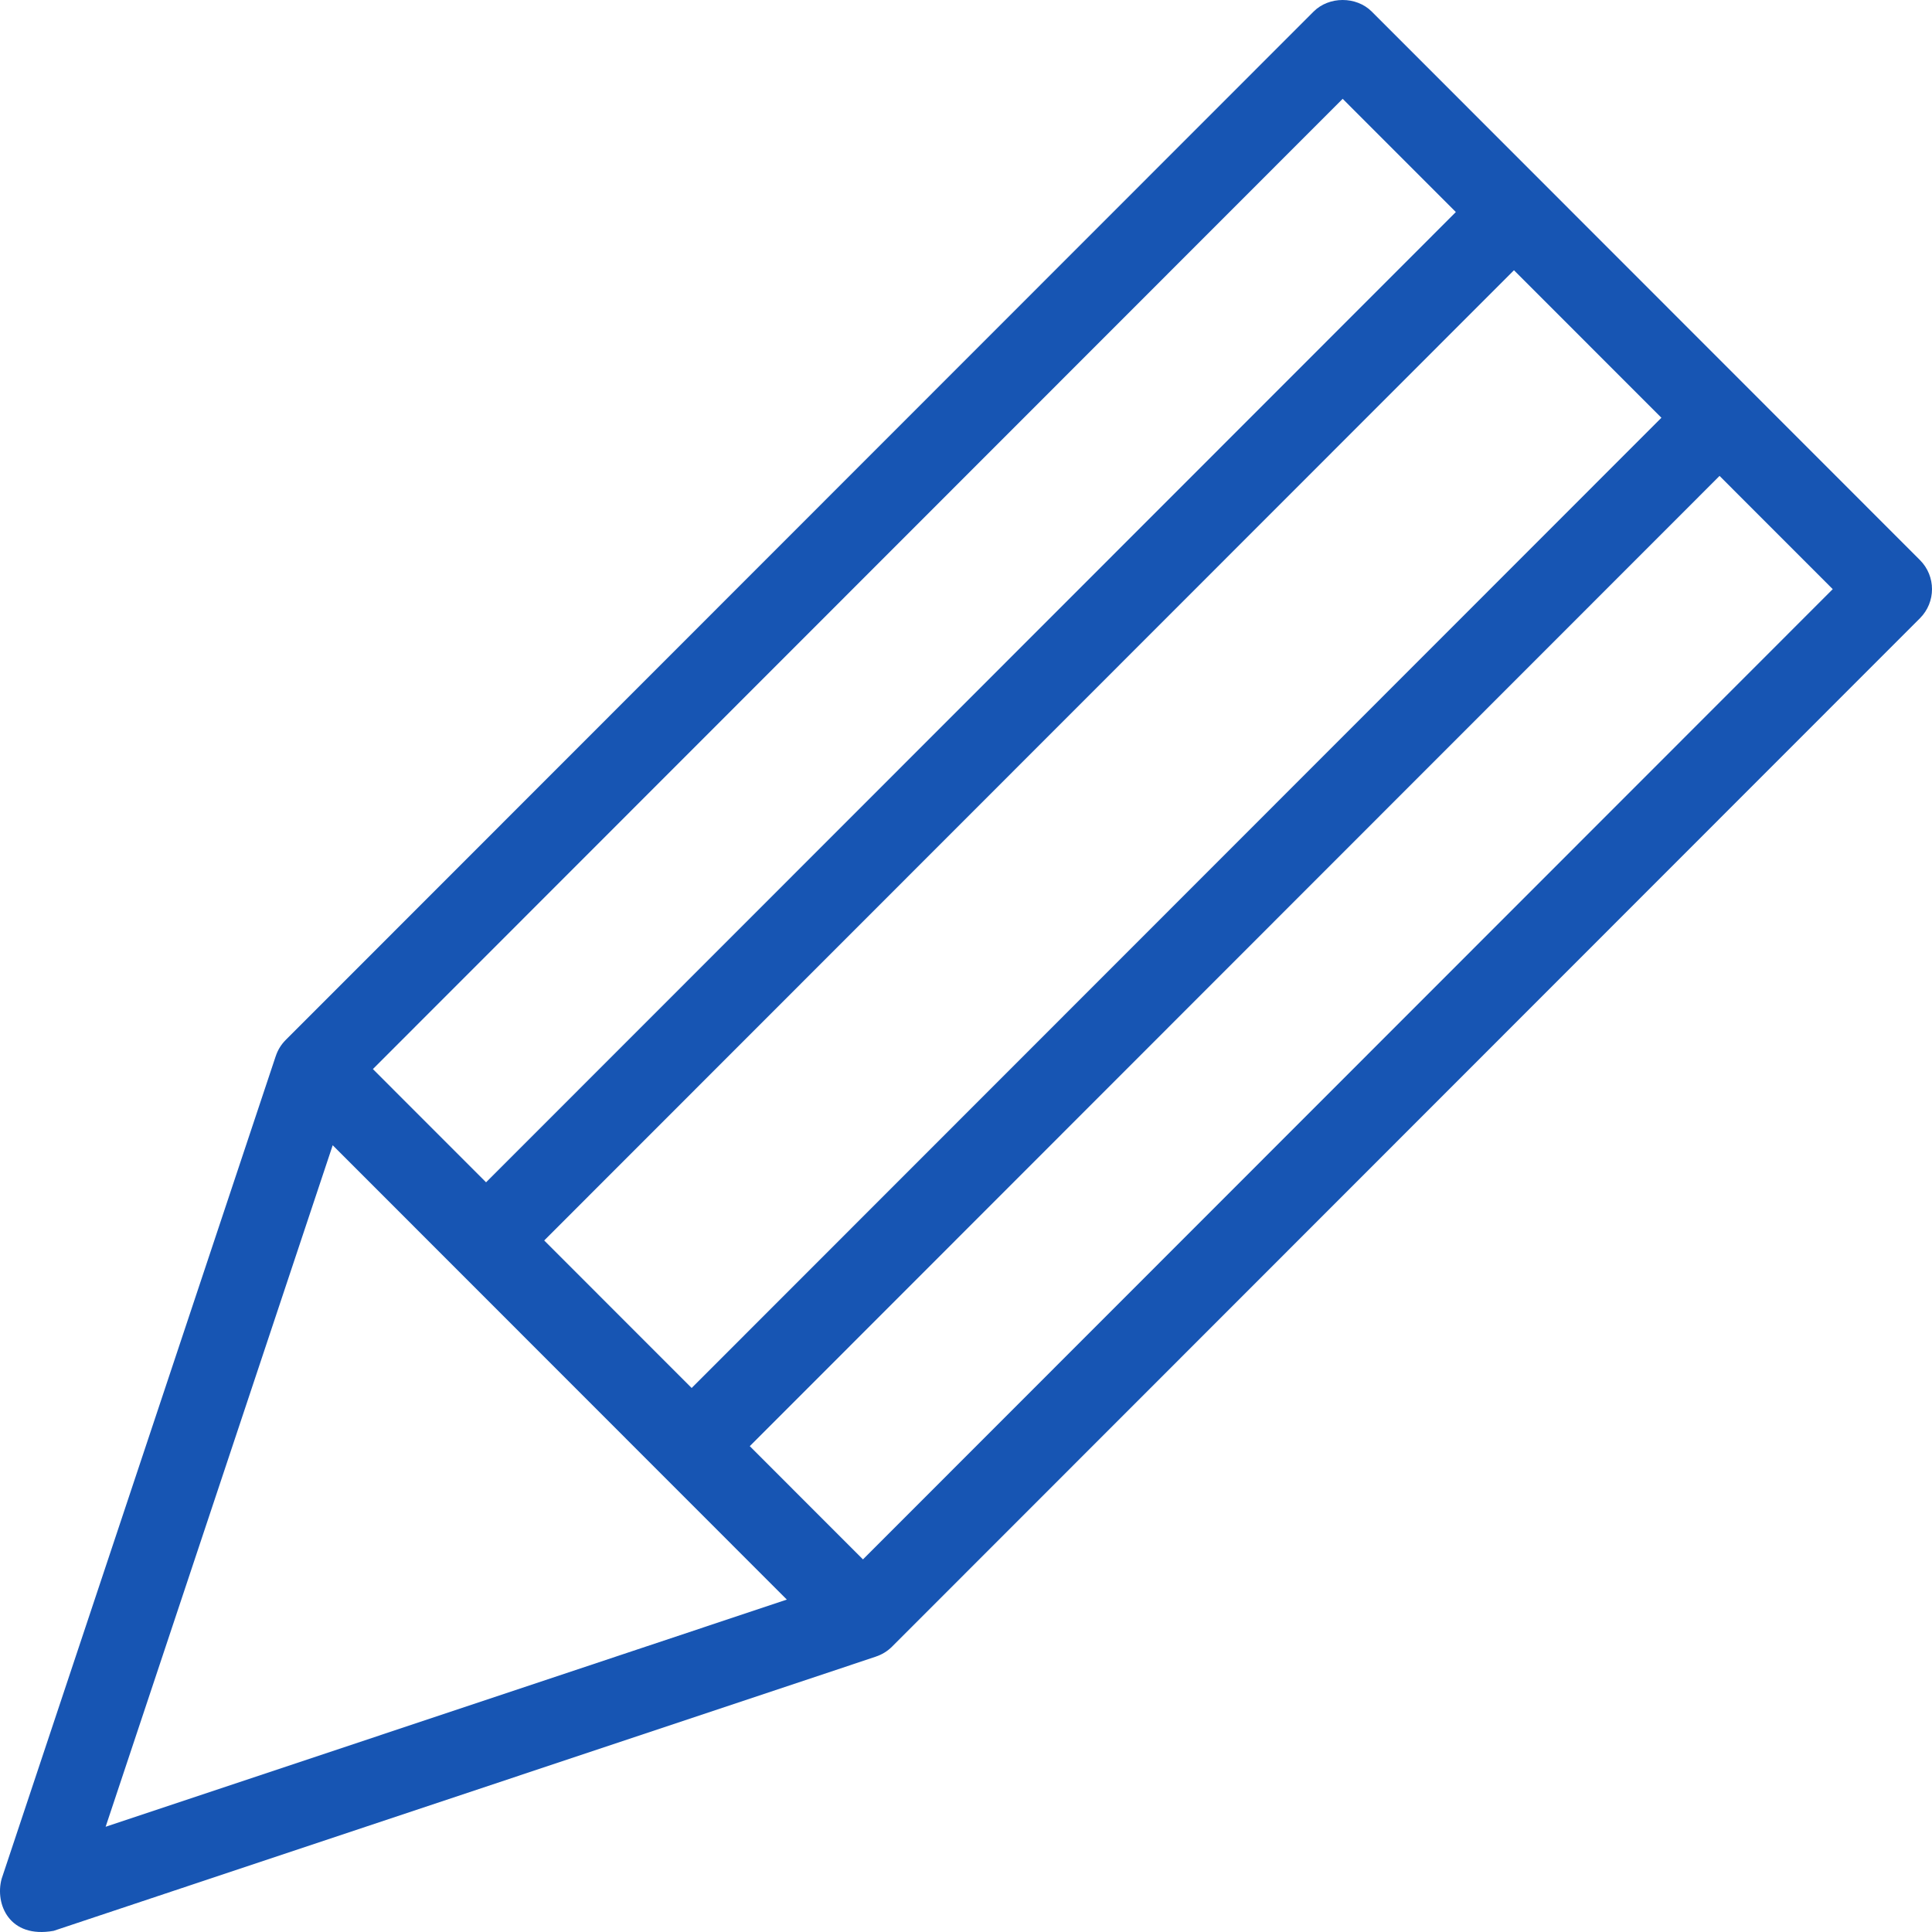 <?xml version="1.0" encoding="UTF-8" standalone="no"?>
<svg
   xmlns:dc="http://purl.org/dc/elements/1.1/"
   xmlns:cc="http://creativecommons.org/ns#"
   xmlns:rdf="http://www.w3.org/1999/02/22-rdf-syntax-ns#"
   xmlns:svg="http://www.w3.org/2000/svg"
   xmlns="http://www.w3.org/2000/svg"
   xmlns:sodipodi="http://sodipodi.sourceforge.net/DTD/sodipodi-0.dtd"
   xmlns:inkscape="http://www.inkscape.org/namespaces/inkscape"
   version="1.1"
   id="Capa_1"
   x="0px"
   y="0px"
   viewBox="0 0 490 490"
   style="enable-background:new 0 0 490 490;"
   xml:space="preserve"
   sodipodi:docname="pencil.svg"
   inkscape:version="1.0.2 (e86c8708, 2021-01-15)"><defs
   id="defs868" /><sodipodi:namedview
   pagecolor="#ffffff"
   bordercolor="#666666"
   borderopacity="1"
   objecttolerance="10"
   gridtolerance="10"
   guidetolerance="10"
   inkscape:pageopacity="0"
   inkscape:pageshadow="2"
   inkscape:window-width="776"
   inkscape:window-height="480"
   id="namedview866"
   showgrid="false"
   inkscape:zoom="0.49828096"
   inkscape:cx="300.94666"
   inkscape:cy="258.90294"
   inkscape:window-x="0"
   inkscape:window-y="25"
   inkscape:window-maximized="0"
   inkscape:current-layer="Capa_1"
   inkscape:document-rotation="0" />
<path
   d="M486.945,142.045L347.906,2.934c-3.911-3.912-10.836-3.912-14.746,0L72.455,263.764c-1.209,1.21-2.051,2.645-2.542,4.168  c-0.001-0.001-0.002-0.002-0.004-0.003L0.415,476.504c-1.75,6.382,1.926,15.232,13.189,13.2l208.473-69.523  c-0.002-0.003-0.003-0.005-0.005-0.008c1.557-0.503,2.99-1.365,4.169-2.544l260.705-260.83  C491.018,152.723,491.018,146.121,486.945,142.045z M421.372,105.952L175.417,352.026l-37.394-37.414L383.977,68.539  L421.372,105.952z M340.533,25.064l28.703,28.717L123.277,299.859l-28.703-28.718L340.533,25.064z M26.791,463.31l57.59-172.851  l115.178,115.234L26.791,463.31z M218.868,395.499l-28.706-28.72l245.958-246.077l28.705,28.72L218.868,395.499z"
   id="path833"
   style="fill:#1755b3;fill-opacity:1" />
<g
   id="g835">
</g>
<g
   id="g837">
</g>
<g
   id="g839">
</g>
<g
   id="g841">
</g>
<g
   id="g843">
</g>
<g
   id="g845">
</g>
<g
   id="g847">
</g>
<g
   id="g849">
</g>
<g
   id="g851">
</g>
<g
   id="g853">
</g>
<g
   id="g855">
</g>
<g
   id="g857">
</g>
<g
   id="g859">
</g>
<g
   id="g861">
</g>
<g
   id="g863">
</g>
</svg>
